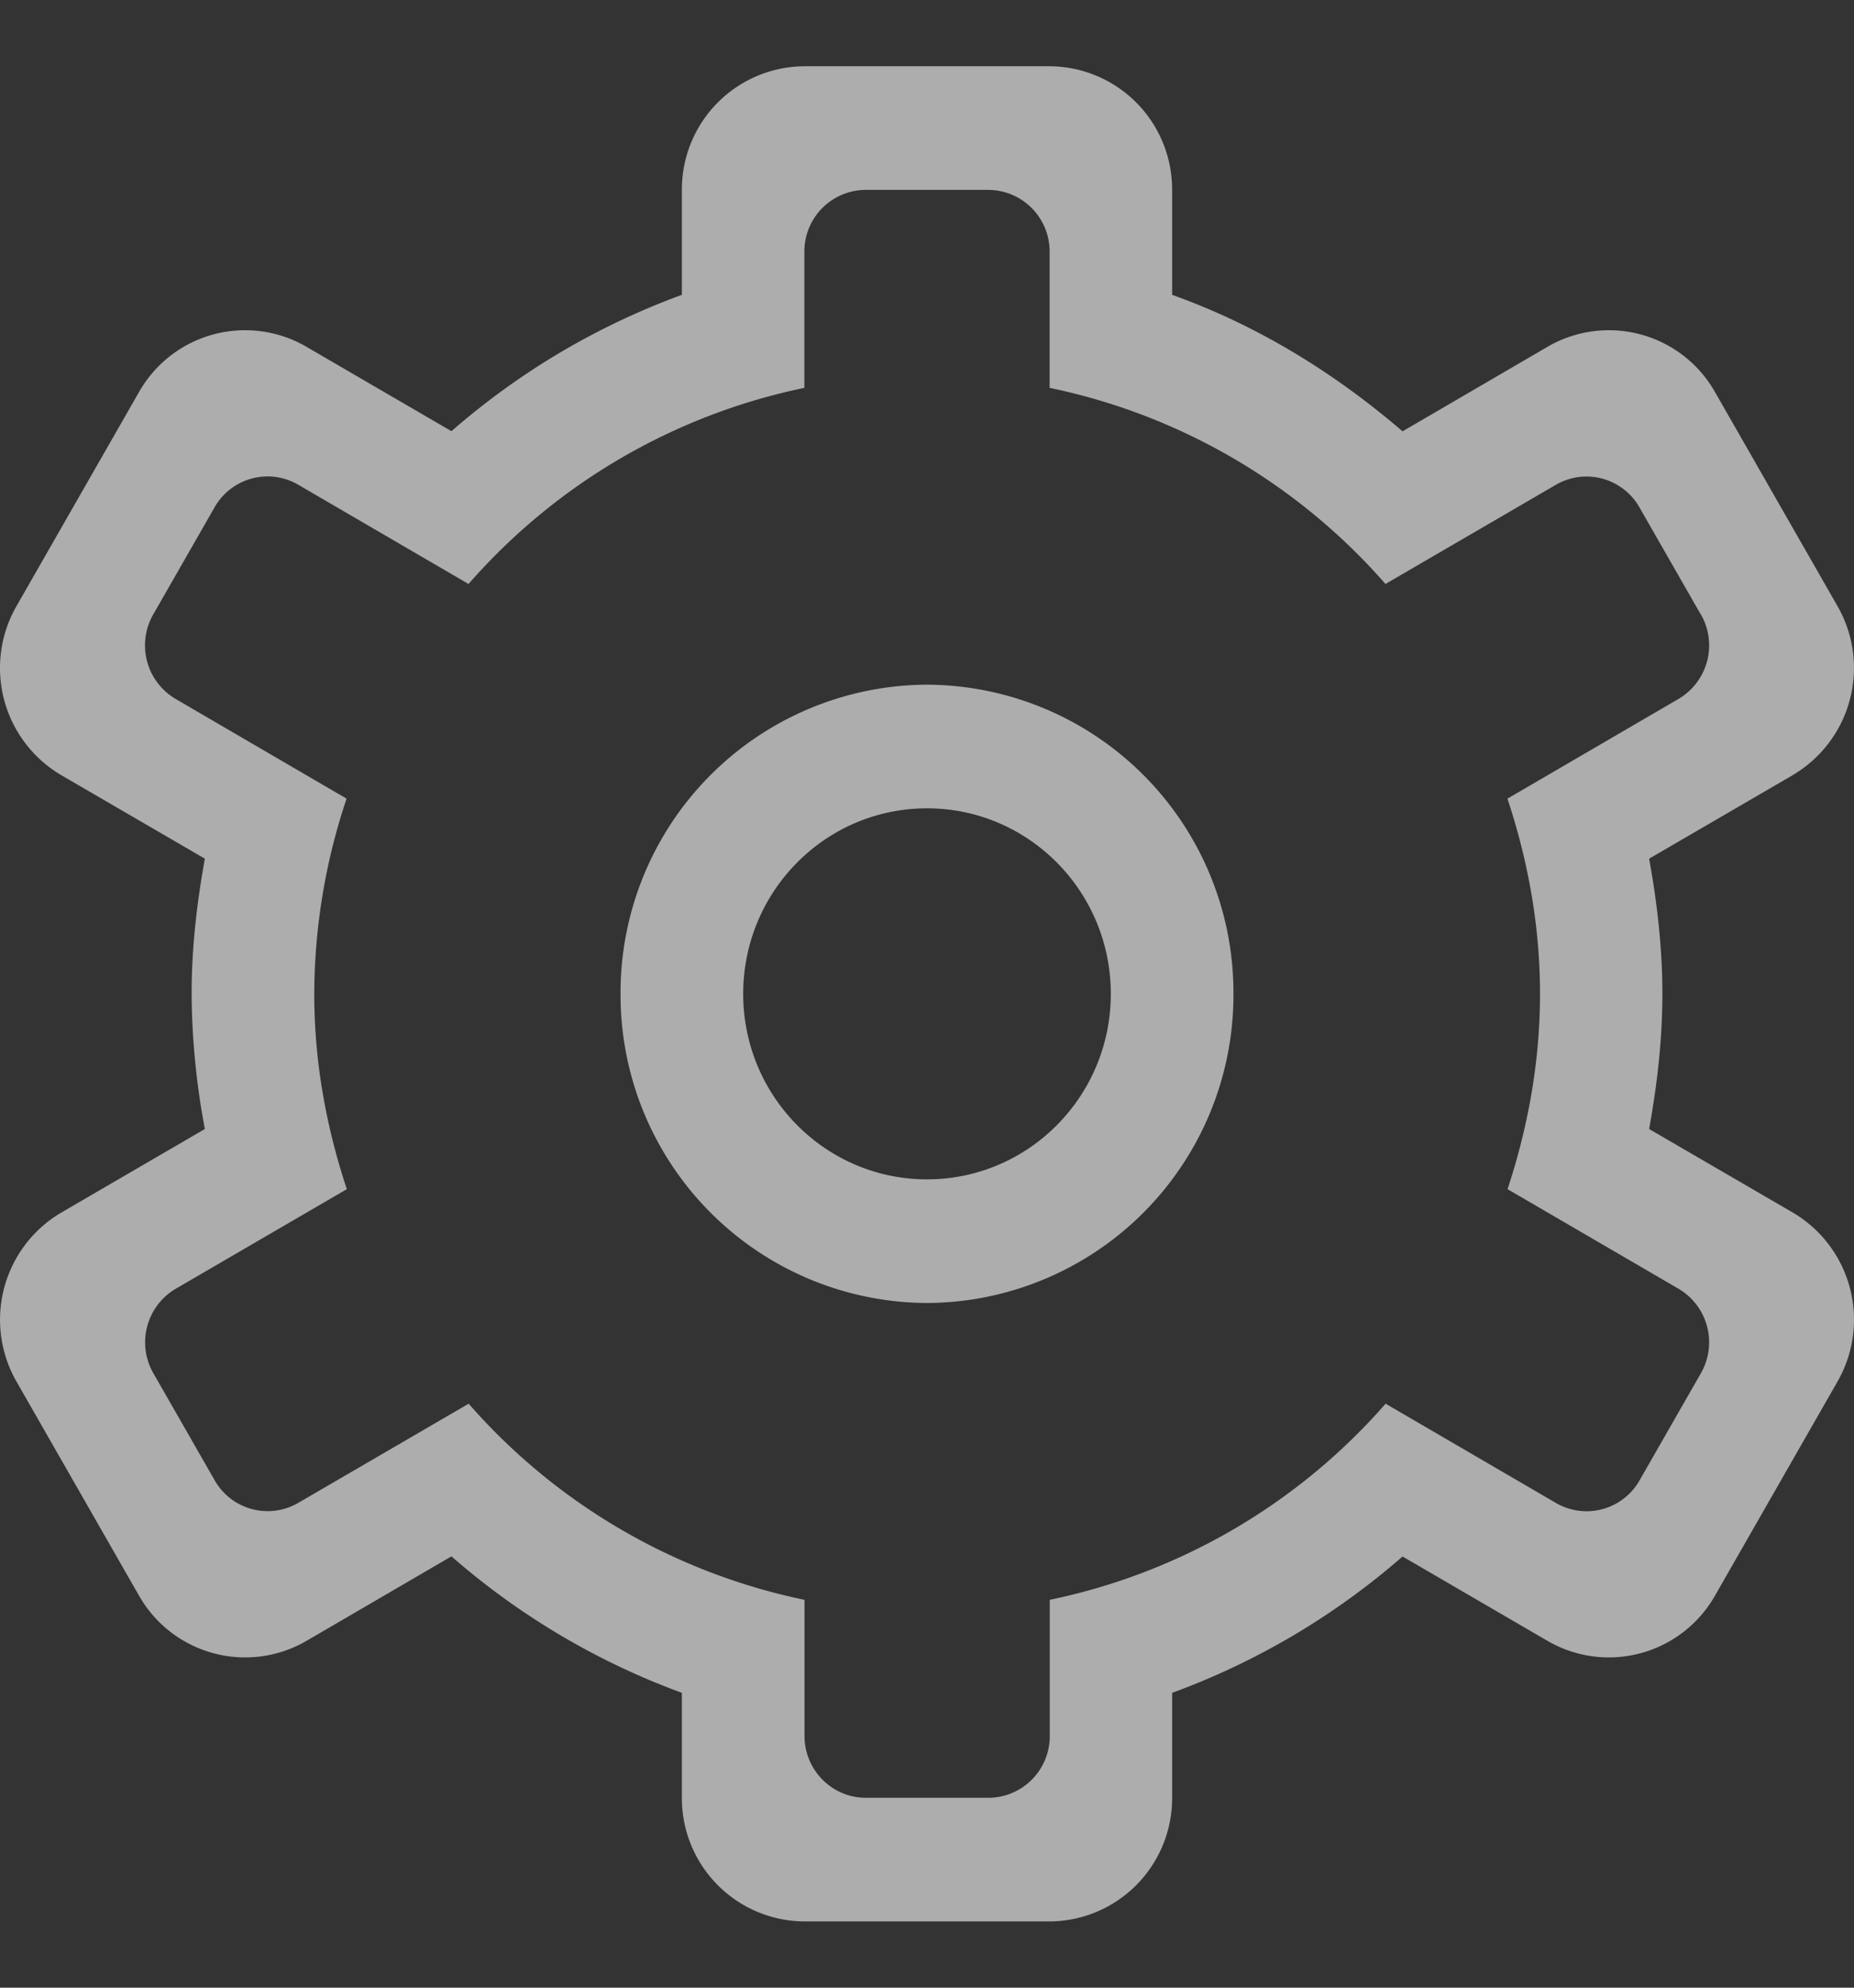 <svg width="14" height="15" fill="none" xmlns="http://www.w3.org/2000/svg"><rect width="100%" height="100%" fill="#333333" stroke="none"/><path opacity=".6" fill-rule="evenodd" clip-rule="evenodd" d="M13.537 5.85l-1.084.63c.06.332.1.67.1 1.02s-.04.688-.1 1.02l1.084.63a.938.938 0 01.339 1.275l-.926 1.617a.922.922 0 01-1.264.341l-1.095-.637a5.539 5.539 0 01-1.74 1.029v.792a.93.93 0 01-.925.933H6.074a.93.93 0 01-.925-.933v-.792a5.54 5.54 0 01-1.74-1.03l-1.095.638a.922.922 0 01-1.264-.341l-.926-1.617a.938.938 0 01.34-1.275l1.083-.63a5.63 5.63 0 01-.1-1.02c0-.35.04-.688.1-1.02L.463 5.85a.938.938 0 01-.339-1.275l.926-1.617a.921.921 0 011.264-.341l1.095.637a5.534 5.534 0 011.74-1.029v-.792A.93.93 0 016.074.5h1.852a.93.93 0 01.925.933v.792c.647.231 1.228.59 1.74 1.03l1.095-.638a.921.921 0 011.264.341l.926 1.617a.938.938 0 01-.34 1.275zm-.694-1.213l-.463-.808a.46.46 0 00-.632-.17l-1.286.748a4.611 4.611 0 00-2.536-1.48V1.9a.465.465 0 00-.463-.467h-.926a.465.465 0 00-.463.467v1.027a4.61 4.61 0 00-2.536 1.48l-1.286-.749a.46.46 0 00-.632.171l-.463.808a.469.469 0 00.17.638l1.29.752A4.67 4.67 0 002.373 7.5c0 .517.092 1.01.246 1.474l-1.291.751a.469.469 0 00-.17.638l.463.808a.46.46 0 00.632.17l1.286-.748a4.611 4.611 0 002.536 1.48V13.1c0 .258.208.467.463.467h.926a.465.465 0 00.463-.467v-1.027a4.611 4.611 0 002.536-1.48l1.286.749a.46.46 0 00.632-.171l.463-.808a.469.469 0 00-.17-.638l-1.29-.751c.153-.465.245-.957.245-1.474 0-.516-.092-1.01-.246-1.473l1.291-.752a.469.469 0 00.17-.638zM7 9.833A2.324 2.324 0 014.686 7.5 2.324 2.324 0 017 5.167 2.324 2.324 0 019.314 7.5 2.324 2.324 0 017 9.833zM7 6.1c-.767 0-1.388.627-1.388 1.4 0 .773.621 1.4 1.388 1.4.767 0 1.388-.627 1.388-1.4 0-.773-.621-1.4-1.388-1.4z" fill="#fff"/></svg>